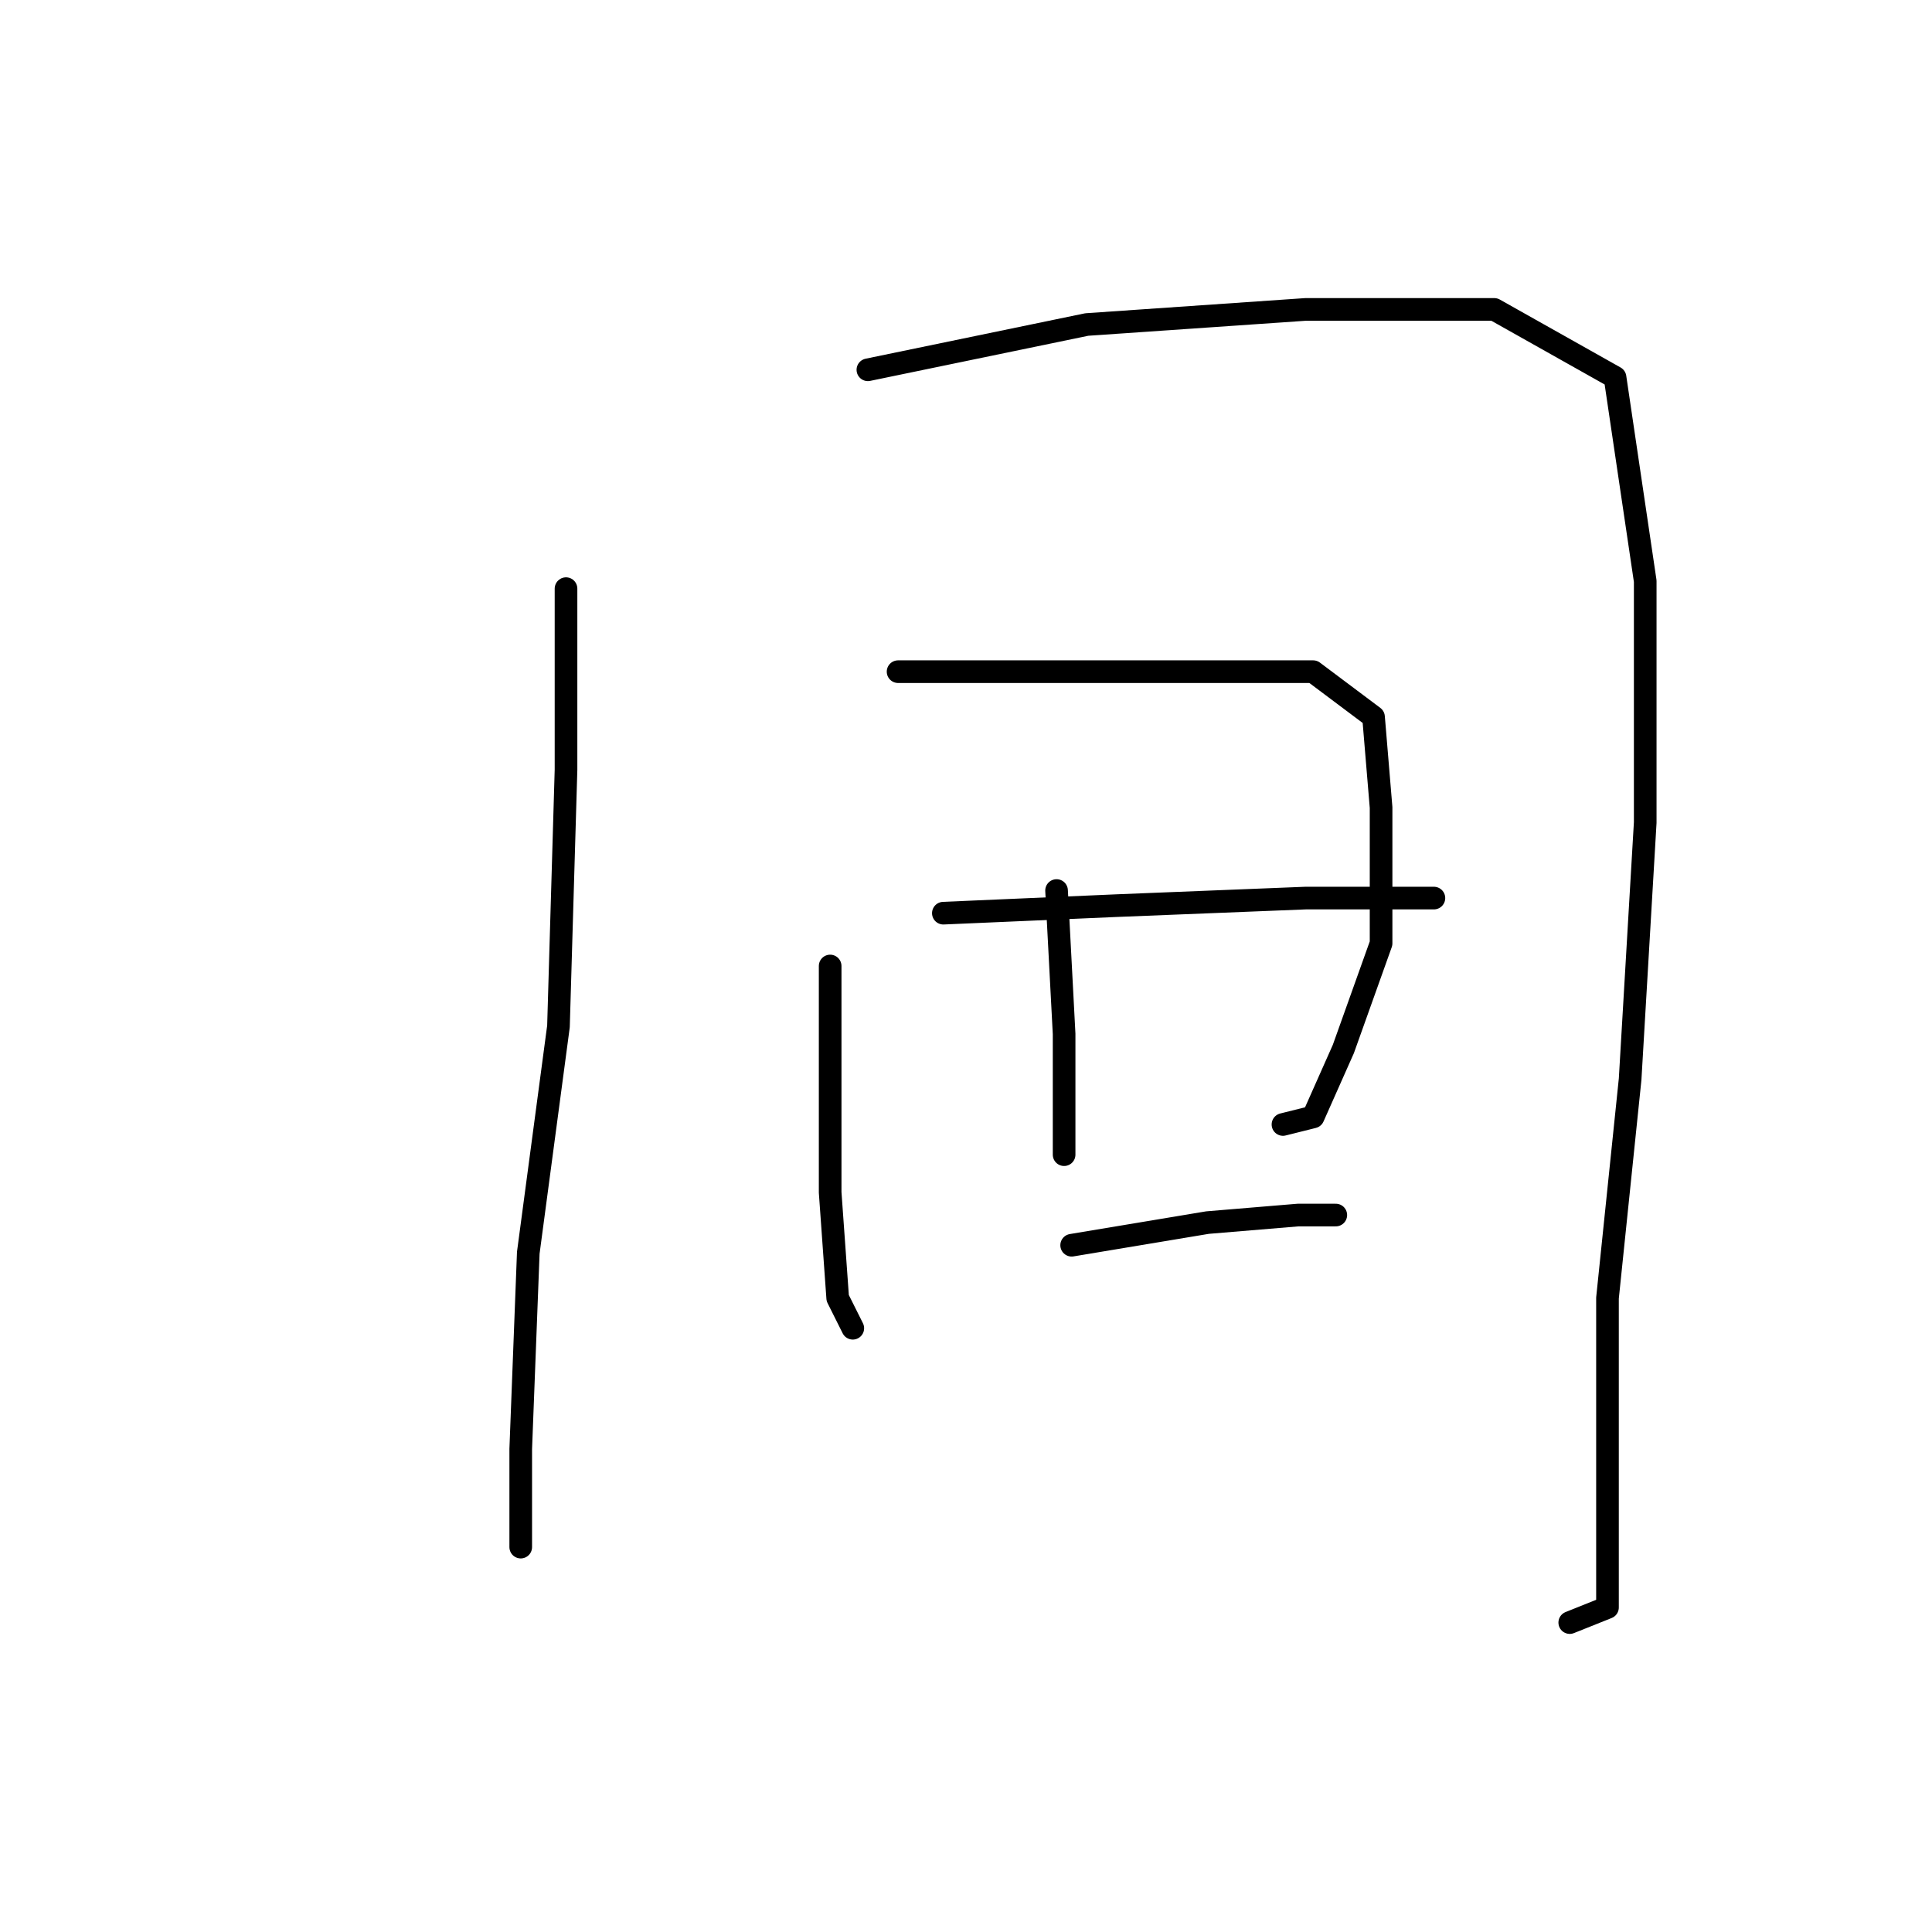 <?xml version="1.0" standalone="no"?>
    <svg width="256" height="256" xmlns="http://www.w3.org/2000/svg" version="1.1">
    <polyline stroke="black" stroke-width="3" stroke-linecap="round" fill="transparent" stroke-linejoin="round" points="75 78 75 102 74 136 70 166 69 192 69 204 69 205 69 205 " />
        <polyline stroke="black" stroke-width="3" stroke-linecap="round" fill="transparent" stroke-linejoin="round" points="115 49 144 43 173 41 198 41 214 50 218 77 218 109 216 143 213 172 213 194 213 207 213 213 208 215 208 215 " />
        <polyline stroke="black" stroke-width="3" stroke-linecap="round" fill="transparent" stroke-linejoin="round" points="110 128 110 139 110 158 111 172 113 176 113 176 " />
        <polyline stroke="black" stroke-width="3" stroke-linecap="round" fill="transparent" stroke-linejoin="round" points="119 89 127 89 144 89 163 89 174 89 182 95 183 107 183 125 178 139 174 148 170 149 170 149 " />
        <polyline stroke="black" stroke-width="3" stroke-linecap="round" fill="transparent" stroke-linejoin="round" points="140 118 141 137 141 150 141 153 141 153 " />
        <polyline stroke="black" stroke-width="3" stroke-linecap="round" fill="transparent" stroke-linejoin="round" points="125 121 148 120 173 119 187 119 190 119 190 119 " />
        <polyline stroke="black" stroke-width="3" stroke-linecap="round" fill="transparent" stroke-linejoin="round" points="142 165 160 162 172 161 177 161 177 161 " />
        </svg>